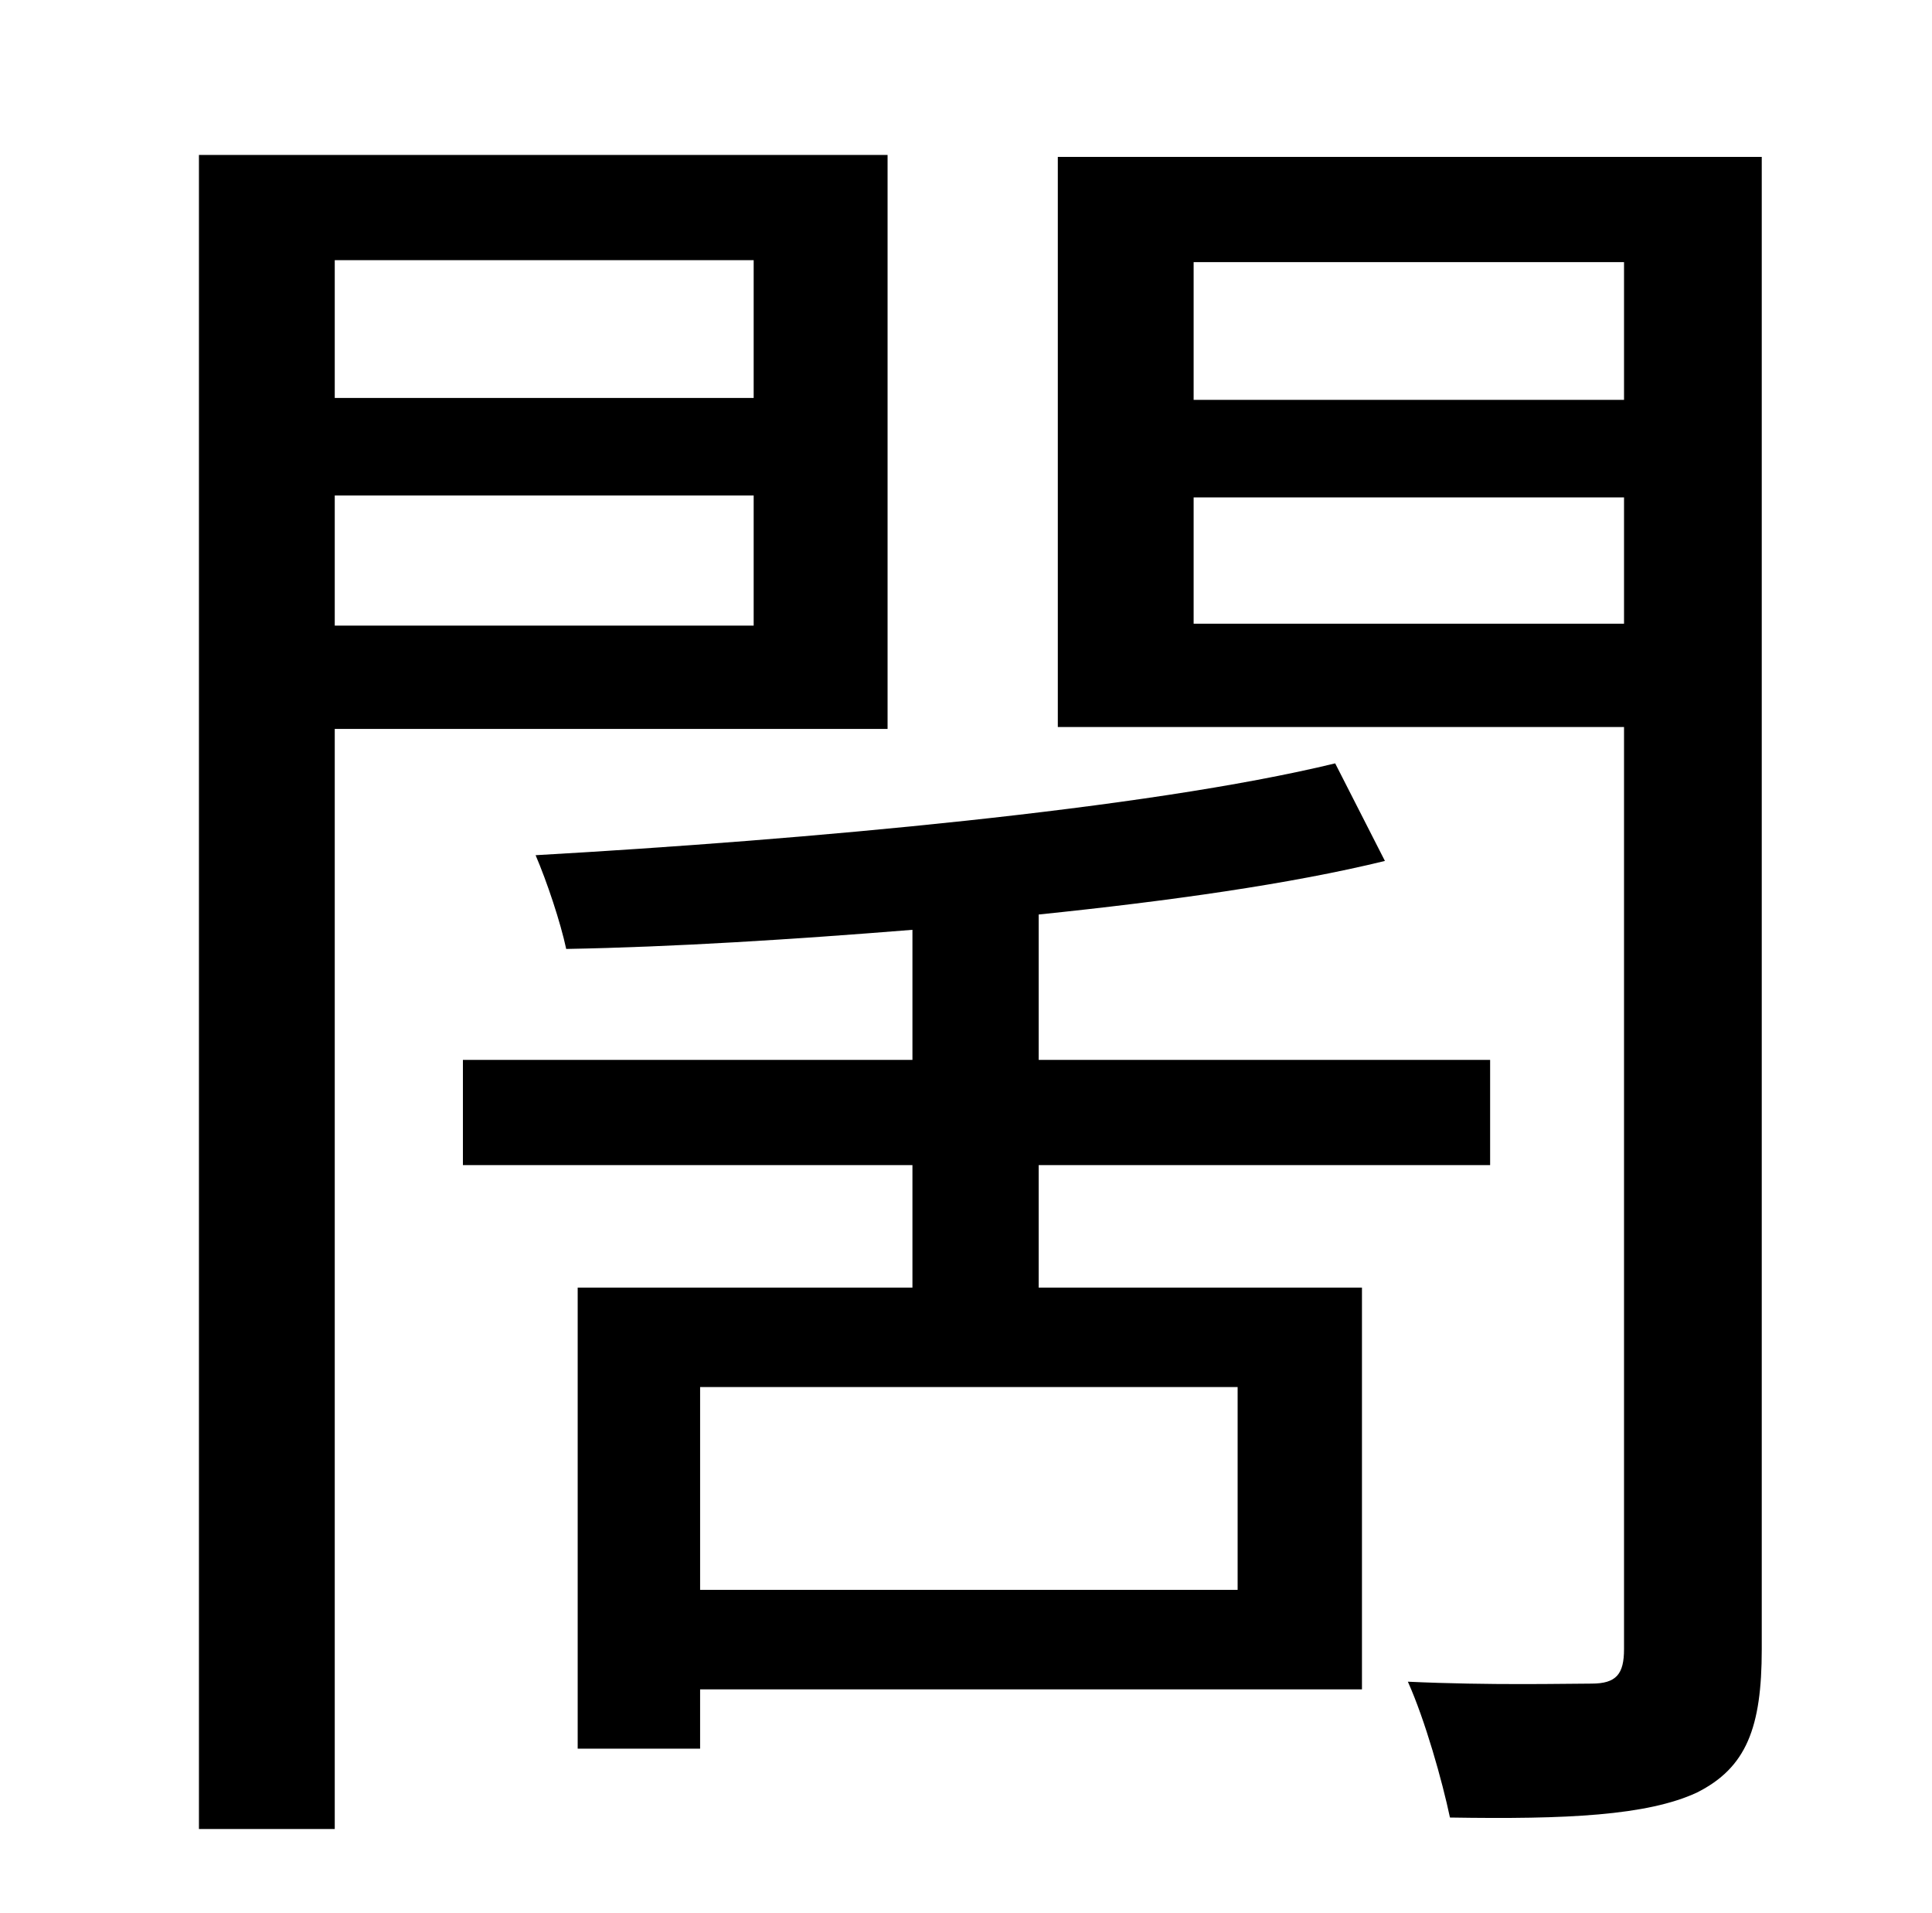 <?xml version="1.0" standalone="no"?>
<!DOCTYPE svg PUBLIC "-//W3C//DTD SVG 1.1//EN" "http://www.w3.org/Graphics/SVG/1.1/DTD/svg11.dtd" >
<svg xmlns="http://www.w3.org/2000/svg" xmlns:xlink="http://www.w3.org/1999/xlink" version="1.1" viewBox="-10 0 1010 1000">
   <path fill="currentColor"
d="M384 136h-219v72h219v-72zM165 327h219v-68h-219v68zM454 381h-289v575h-71v-875h360v300zM637 831v-106h-281v106h281zM533 609v64h169v210h-346v31h-64v-241h175v-64h-235v-55h235v-68c-62 5 -125 9 -181 10c-3 -14 -10 -35 -16 -49c141 -8 319 -24 418 -48l26 51
c-49 12 -113 21 -181 28v76h236v55h-236zM614 326h225v-66h-225v66zM839 137h-225v72h225v-72zM911 82v780c0 41 -8 62 -34 75c-26 12 -68 14 -129 13c-4 -19 -13 -51 -22 -71c43 2 83 1 96 1s17 -5 17 -18v-482h-296v-298h368z" />
</svg>
